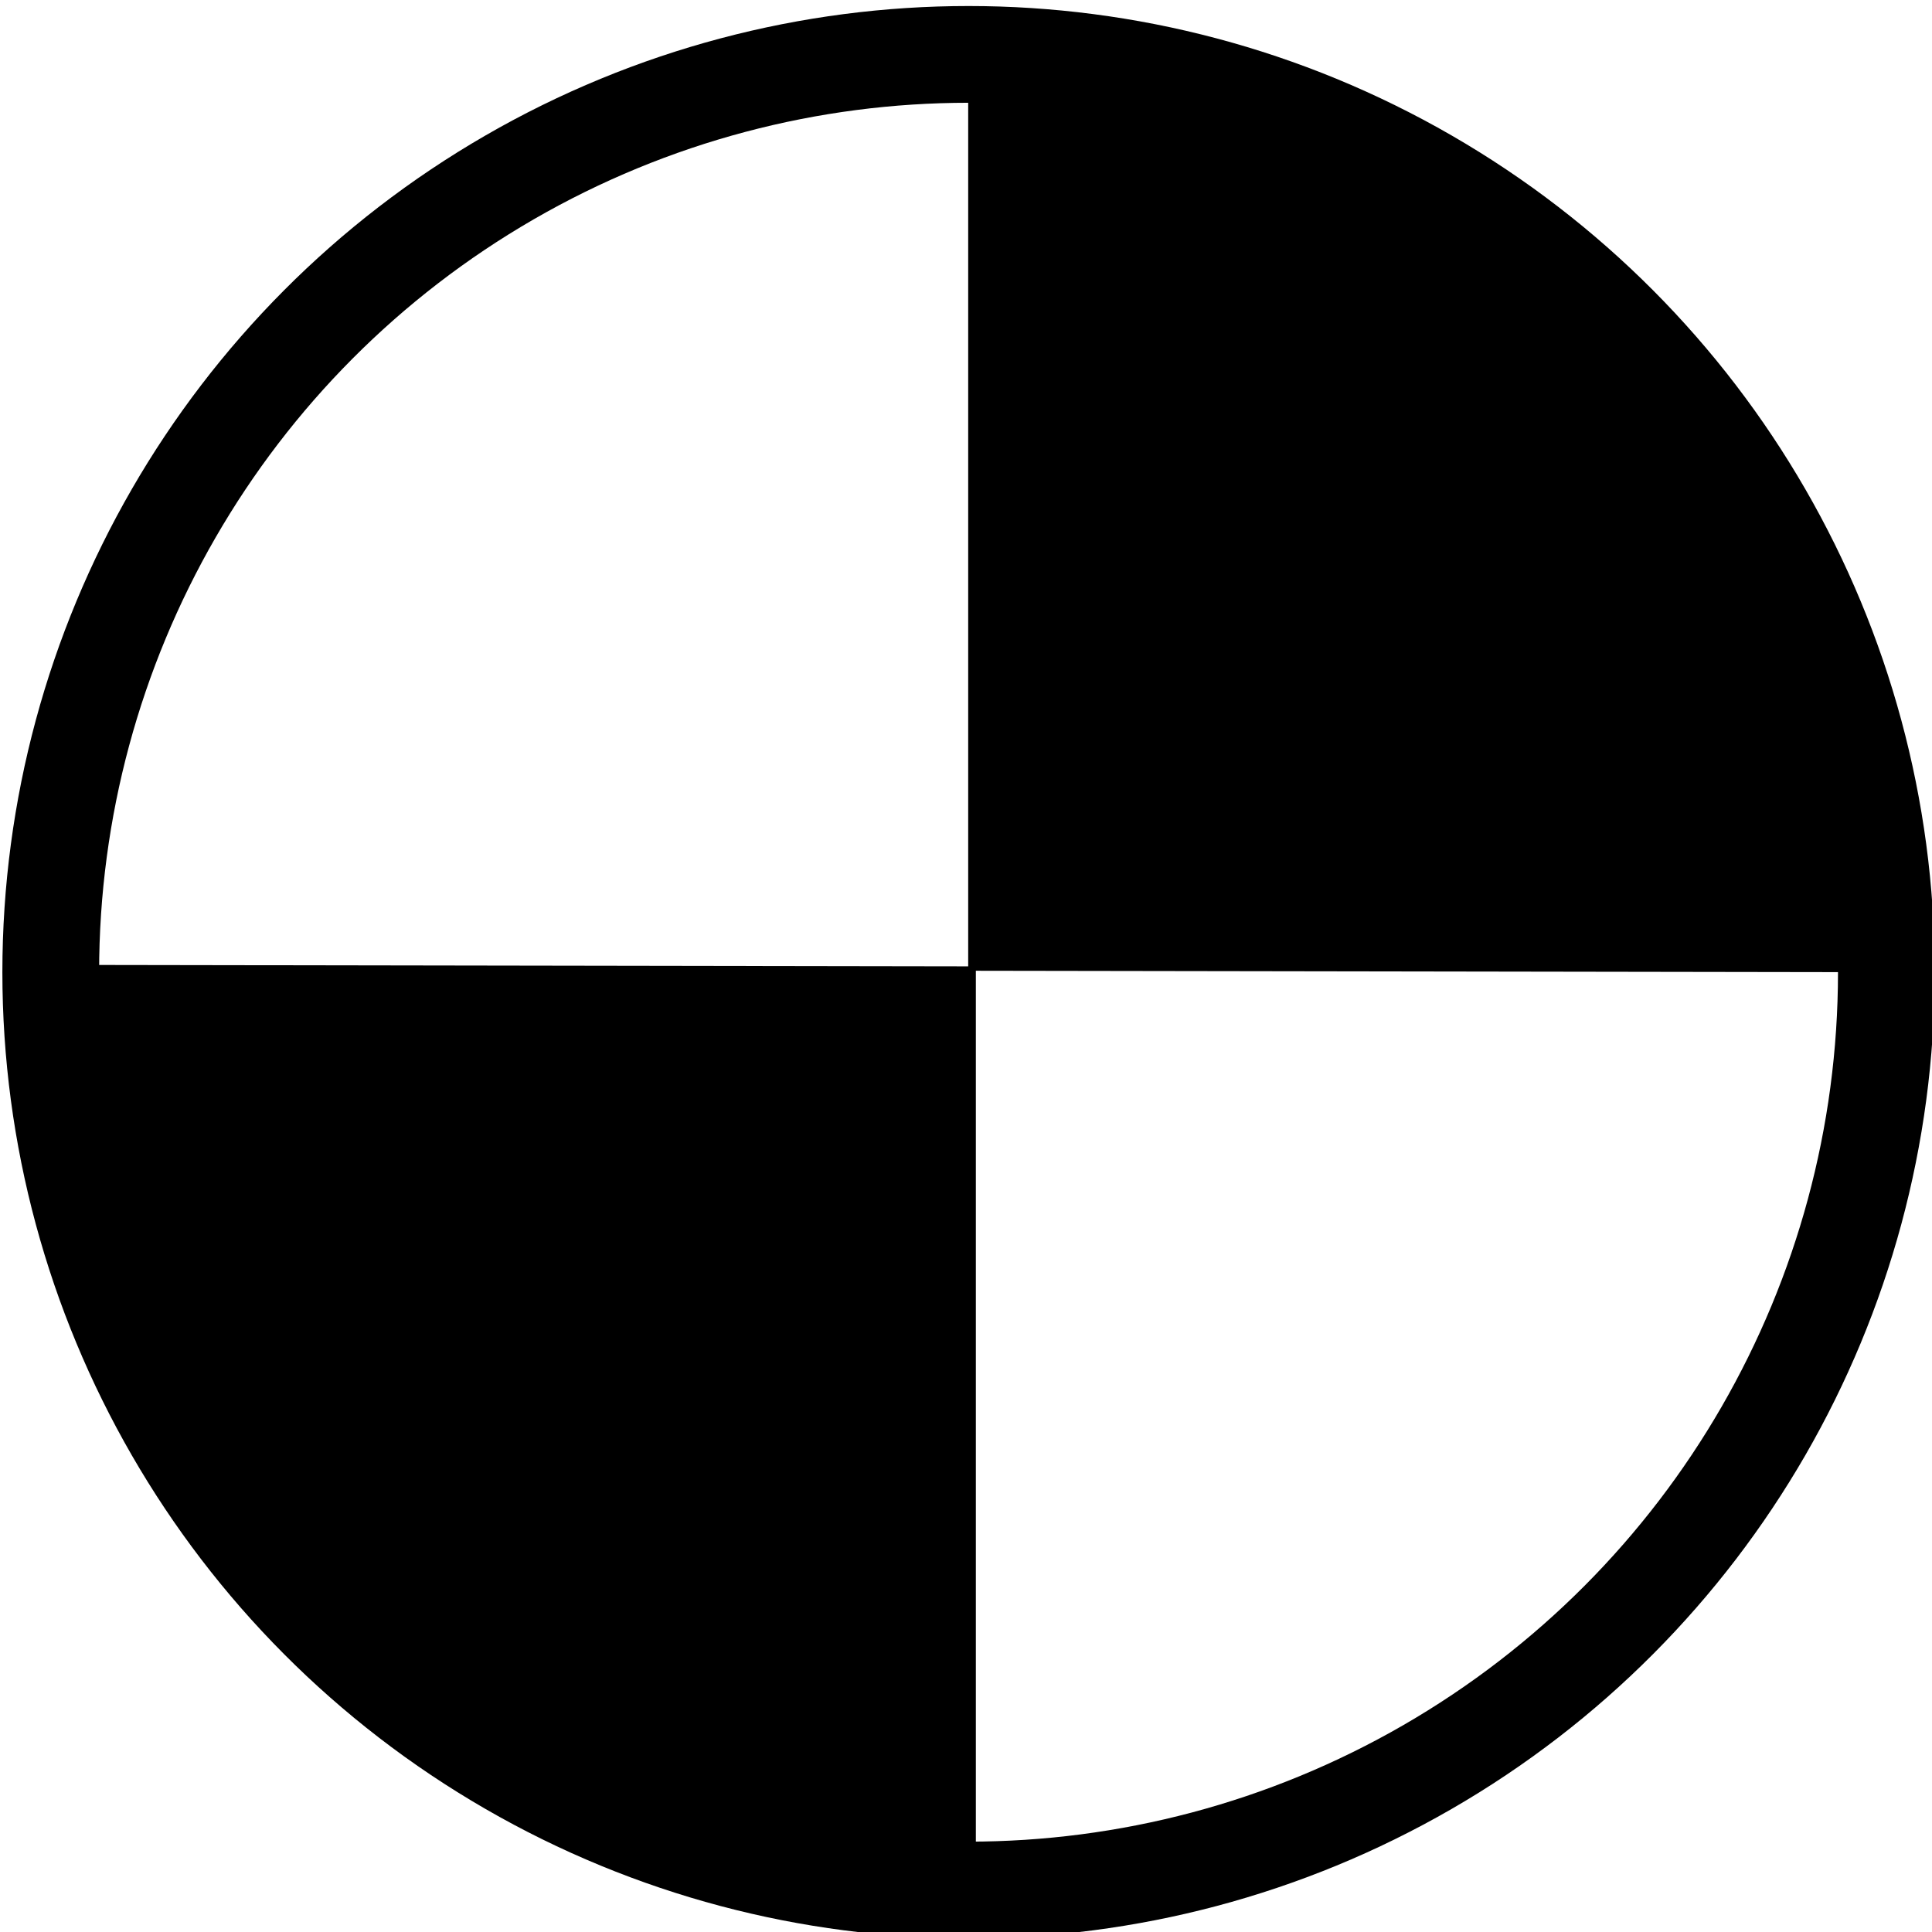 <?xml version="1.0" encoding="UTF-8" standalone="no"?>
<!-- Created with Inkscape (http://www.inkscape.org/) -->

<svg
   width="20"
   height="20"
   viewBox="0 0 5.292 5.292"
   version="1.1"
   id="svg1"
   inkscape:version="1.3.2 (091e20e, 2023-11-25, custom)"
   sodipodi:docname="texture.svg"
   xmlns:inkscape="http://www.inkscape.org/namespaces/inkscape"
   xmlns:sodipodi="http://sodipodi.sourceforge.net/DTD/sodipodi-0.dtd"
   xmlns="http://www.w3.org/2000/svg"
   xmlns:svg="http://www.w3.org/2000/svg">
  <sodipodi:namedview
     id="namedview1"
     pagecolor="#ffffff"
     bordercolor="#666666"
     borderopacity="1.0"
     inkscape:showpageshadow="2"
     inkscape:pageopacity="0.0"
     inkscape:pagecheckerboard="0"
     inkscape:deskcolor="#d1d1d1"
     inkscape:document-units="mm"
     showgrid="true"
     inkscape:zoom="27.367"
     inkscape:cx="11.5468"
     inkscape:cy="12.442"
     inkscape:window-width="2560"
     inkscape:window-height="1378"
     inkscape:window-x="-6"
     inkscape:window-y="-6"
     inkscape:window-maximized="1"
     inkscape:current-layer="layer1">
    <inkscape:grid
       id="grid1"
       units="px"
       originx="0"
       originy="0"
       spacingx="0.265"
       spacingy="0.265"
       empcolor="#0000ff"
       empopacity="0.251"
       color="#0000ff"
       opacity="0.125"
       empspacing="5"
       dotted="false"
       gridanglex="30"
       gridanglez="30"
       visible="true" />
  </sodipodi:namedview>
  <defs
     id="defs1" />
  <g
     inkscape:label="Layer 1"
     inkscape:groupmode="layer"
     id="layer1">
    <circle
       style="color:#000000;overflow:visible;fill:none;stroke:#000000;stroke-width:0.265;stroke-linecap:round;stroke-linejoin:round"
       id="path7"
       cx="2.653"
       cy="2.663"
       r="2.514" />
    <path
       id="circle7"
       style="overflow:visible;fill:#000000;stroke:none;stroke-width:0.265;stroke-linecap:round;stroke-linejoin:round"
       d="m 5.166,2.663 c 0,-1.388 -1.125,-2.514 -2.514,-2.514 V 2.659 Z"
       sodipodi:nodetypes="cccc" />
    <path
       id="path8"
       style="overflow:visible;fill:#000000;stroke:none;stroke-width:0.265;stroke-linecap:round;stroke-linejoin:round"
       d="m 0.159,2.643 c 0,1.388 1.125,2.514 2.514,2.514 V 2.647 Z"
       sodipodi:nodetypes="cccc" />
  </g>
</svg>
